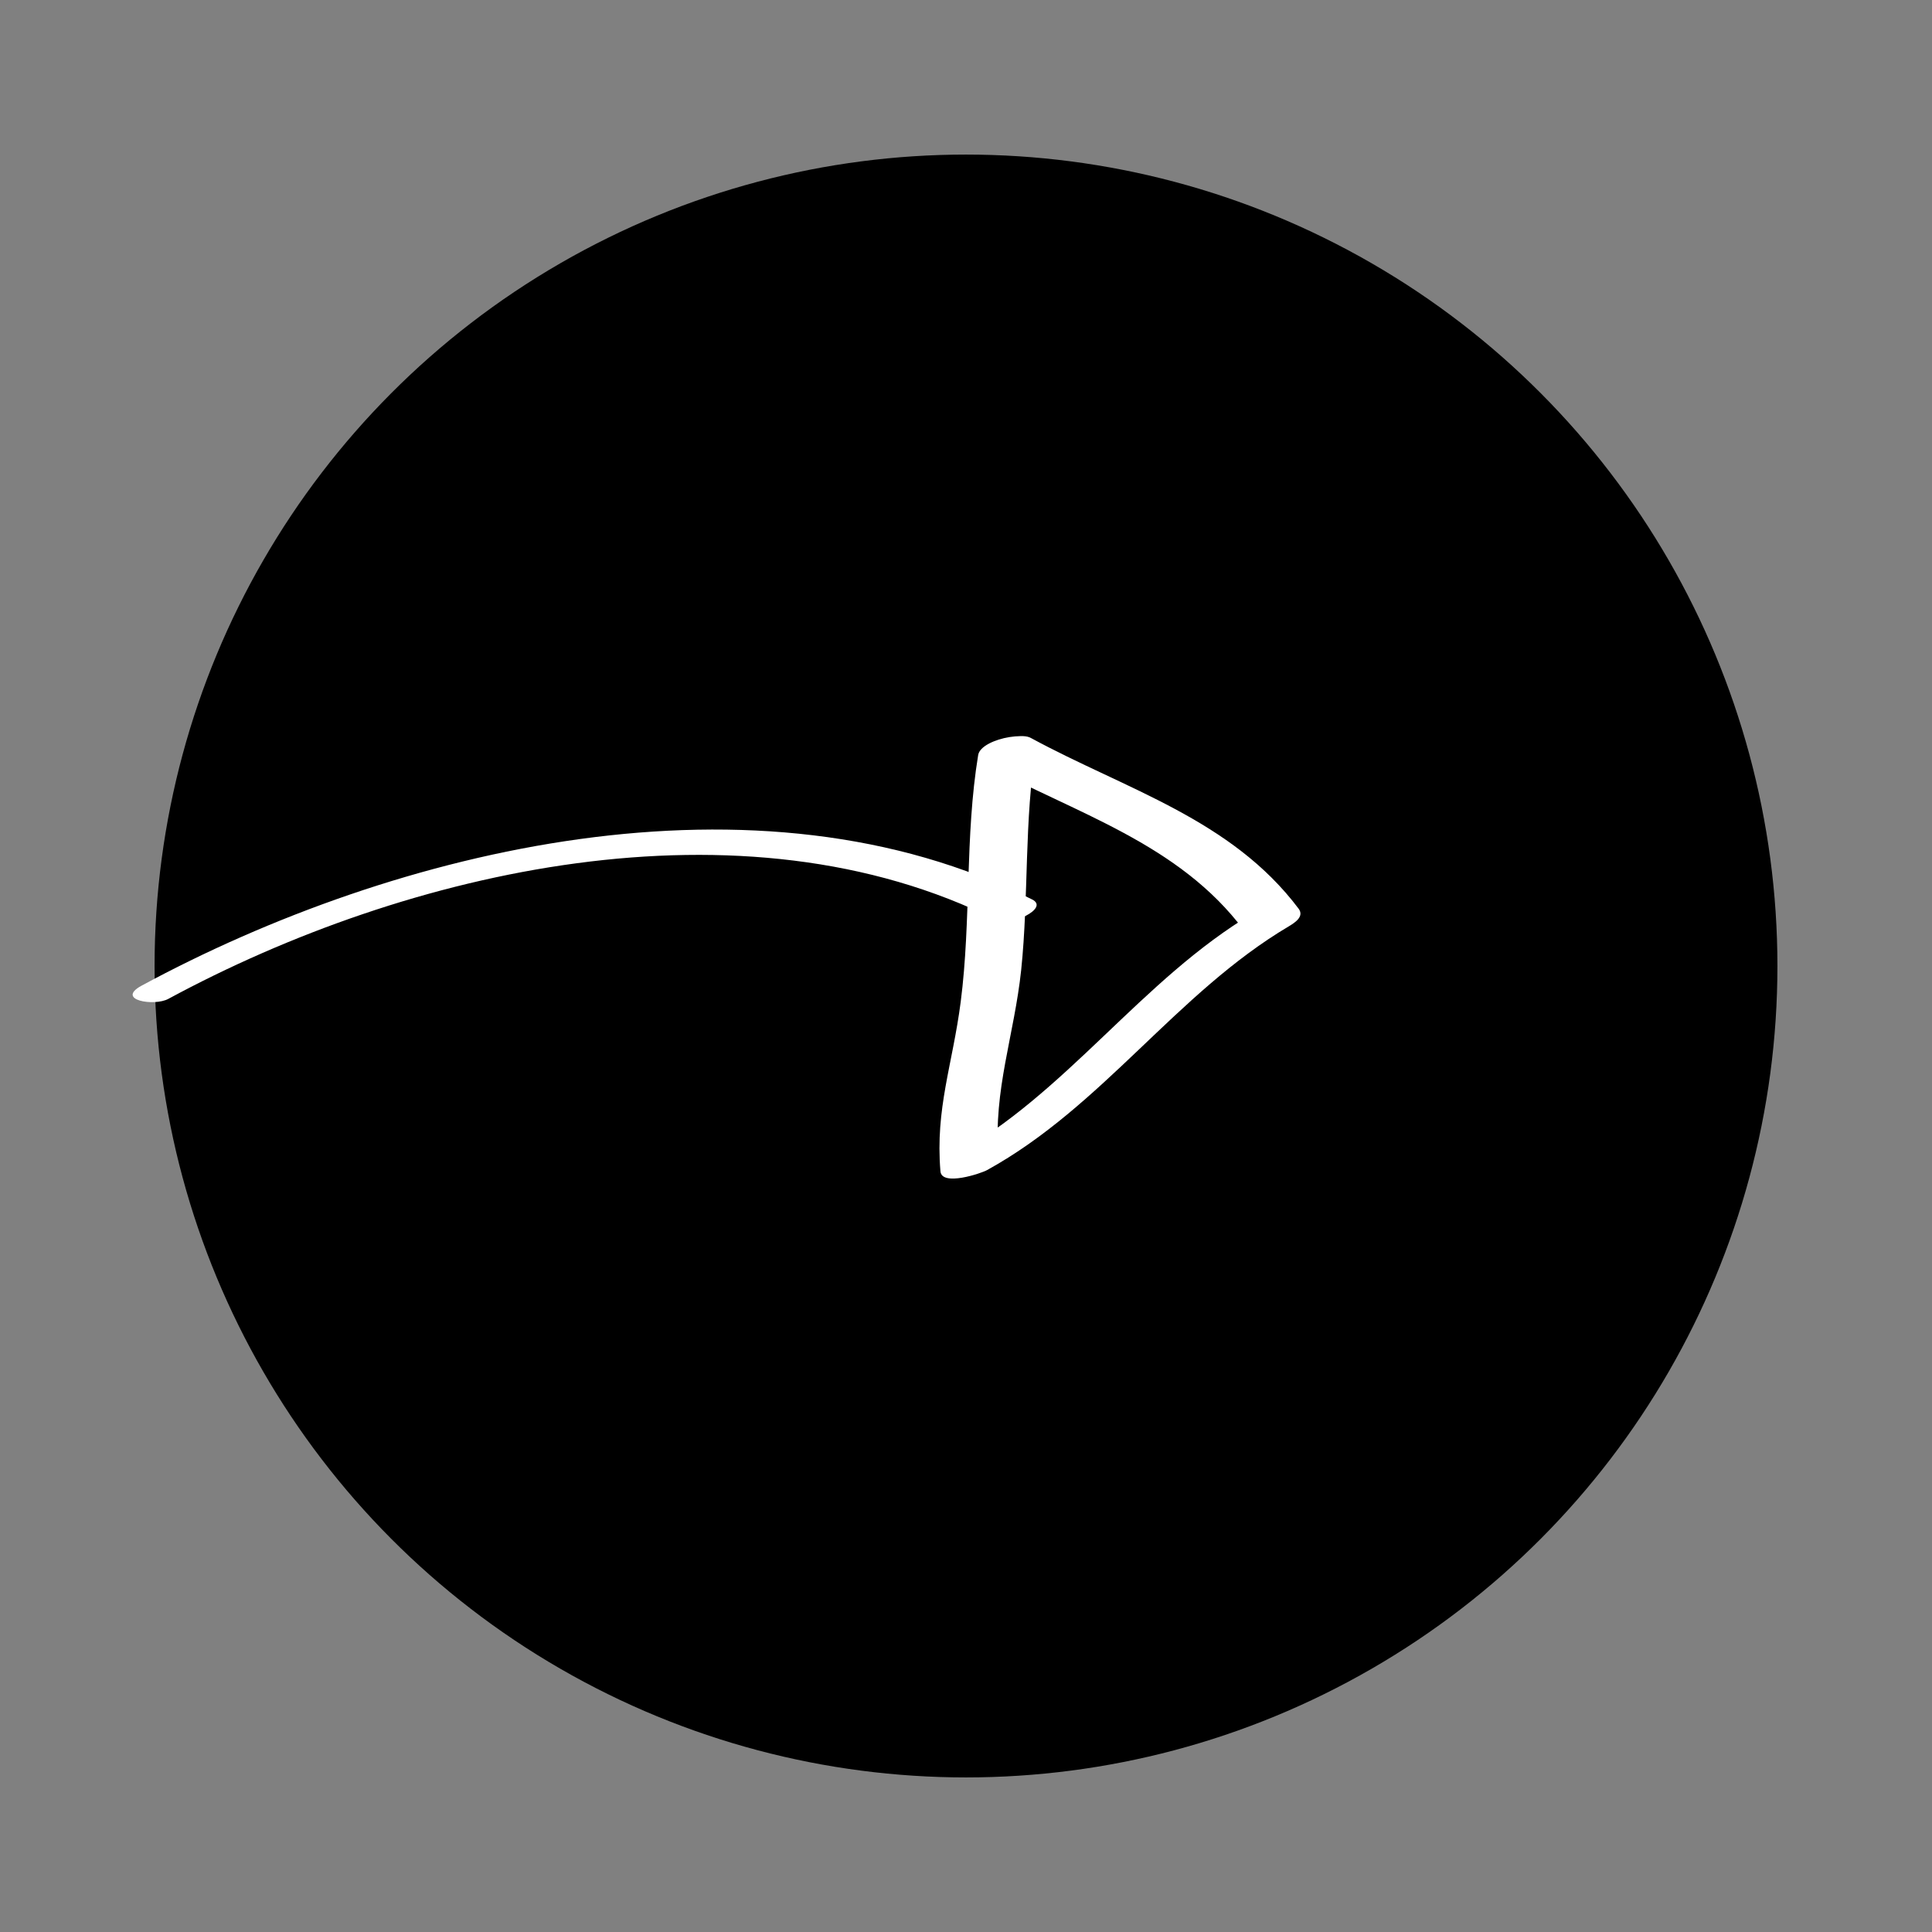 <?xml version="1.0" encoding="utf-8"?>
<!-- Generator: Adobe Illustrator 23.0.1, SVG Export Plug-In . SVG Version: 6.00 Build 0)  -->
<svg version="1.1" id="レイヤー_1" xmlns="http://www.w3.org/2000/svg" xmlns:xlink="http://www.w3.org/1999/xlink" x="0px"
	 y="0px" viewBox="0 0 47.62 47.62" style="enable-background:new 0 0 47.62 47.62;" xml:space="preserve">
<rect x="0" y="0" width="47.62" height="47.62" fill="#808080" stroke="none"/>
<style type="text/css">
	.st0{fill:#FFFFFF;}
</style>
<circle cx="23.81" cy="23.81" r="20"/>
<g>
	<g>
		<g>
			<g>
				<path class="st0" d="M4.15,24.62c5.88-3.18,14.14-5.09,20.43-1.93c0.31,0.15,1.3-0.3,0.86-0.52c-6.75-3.4-15.66-1.28-21.96,2.13
					C2.85,24.65,3.8,24.81,4.15,24.62L4.15,24.62z"/>
			</g>
		</g>
		<g>
			<g>
				<path class="st0" d="M24.24,18.82c2.27,1.23,4.81,1.96,6.42,4.11c0.08-0.14,0.16-0.29,0.24-0.43c-2.78,1.65-4.6,4.45-7.44,6.01
					c0.38-0.01,0.77-0.02,1.15-0.03c-0.13-1.6,0.39-2.97,0.56-4.57c0.19-1.83,0.07-3.69,0.37-5.51c0.08-0.47-1.36-0.22-1.43,0.21
					c-0.33,2.01-0.17,4.06-0.43,6.08c-0.2,1.55-0.63,2.63-0.5,4.18c0.03,0.38,1.01,0.05,1.15-0.03c2.85-1.57,4.67-4.37,7.44-6.01
					c0.15-0.09,0.38-0.24,0.24-0.43c-1.66-2.21-4.26-2.94-6.6-4.21C25.04,17.98,23.71,18.53,24.24,18.82L24.24,18.82z"/>
			</g>
		</g>
	</g>
</g>
</svg>
